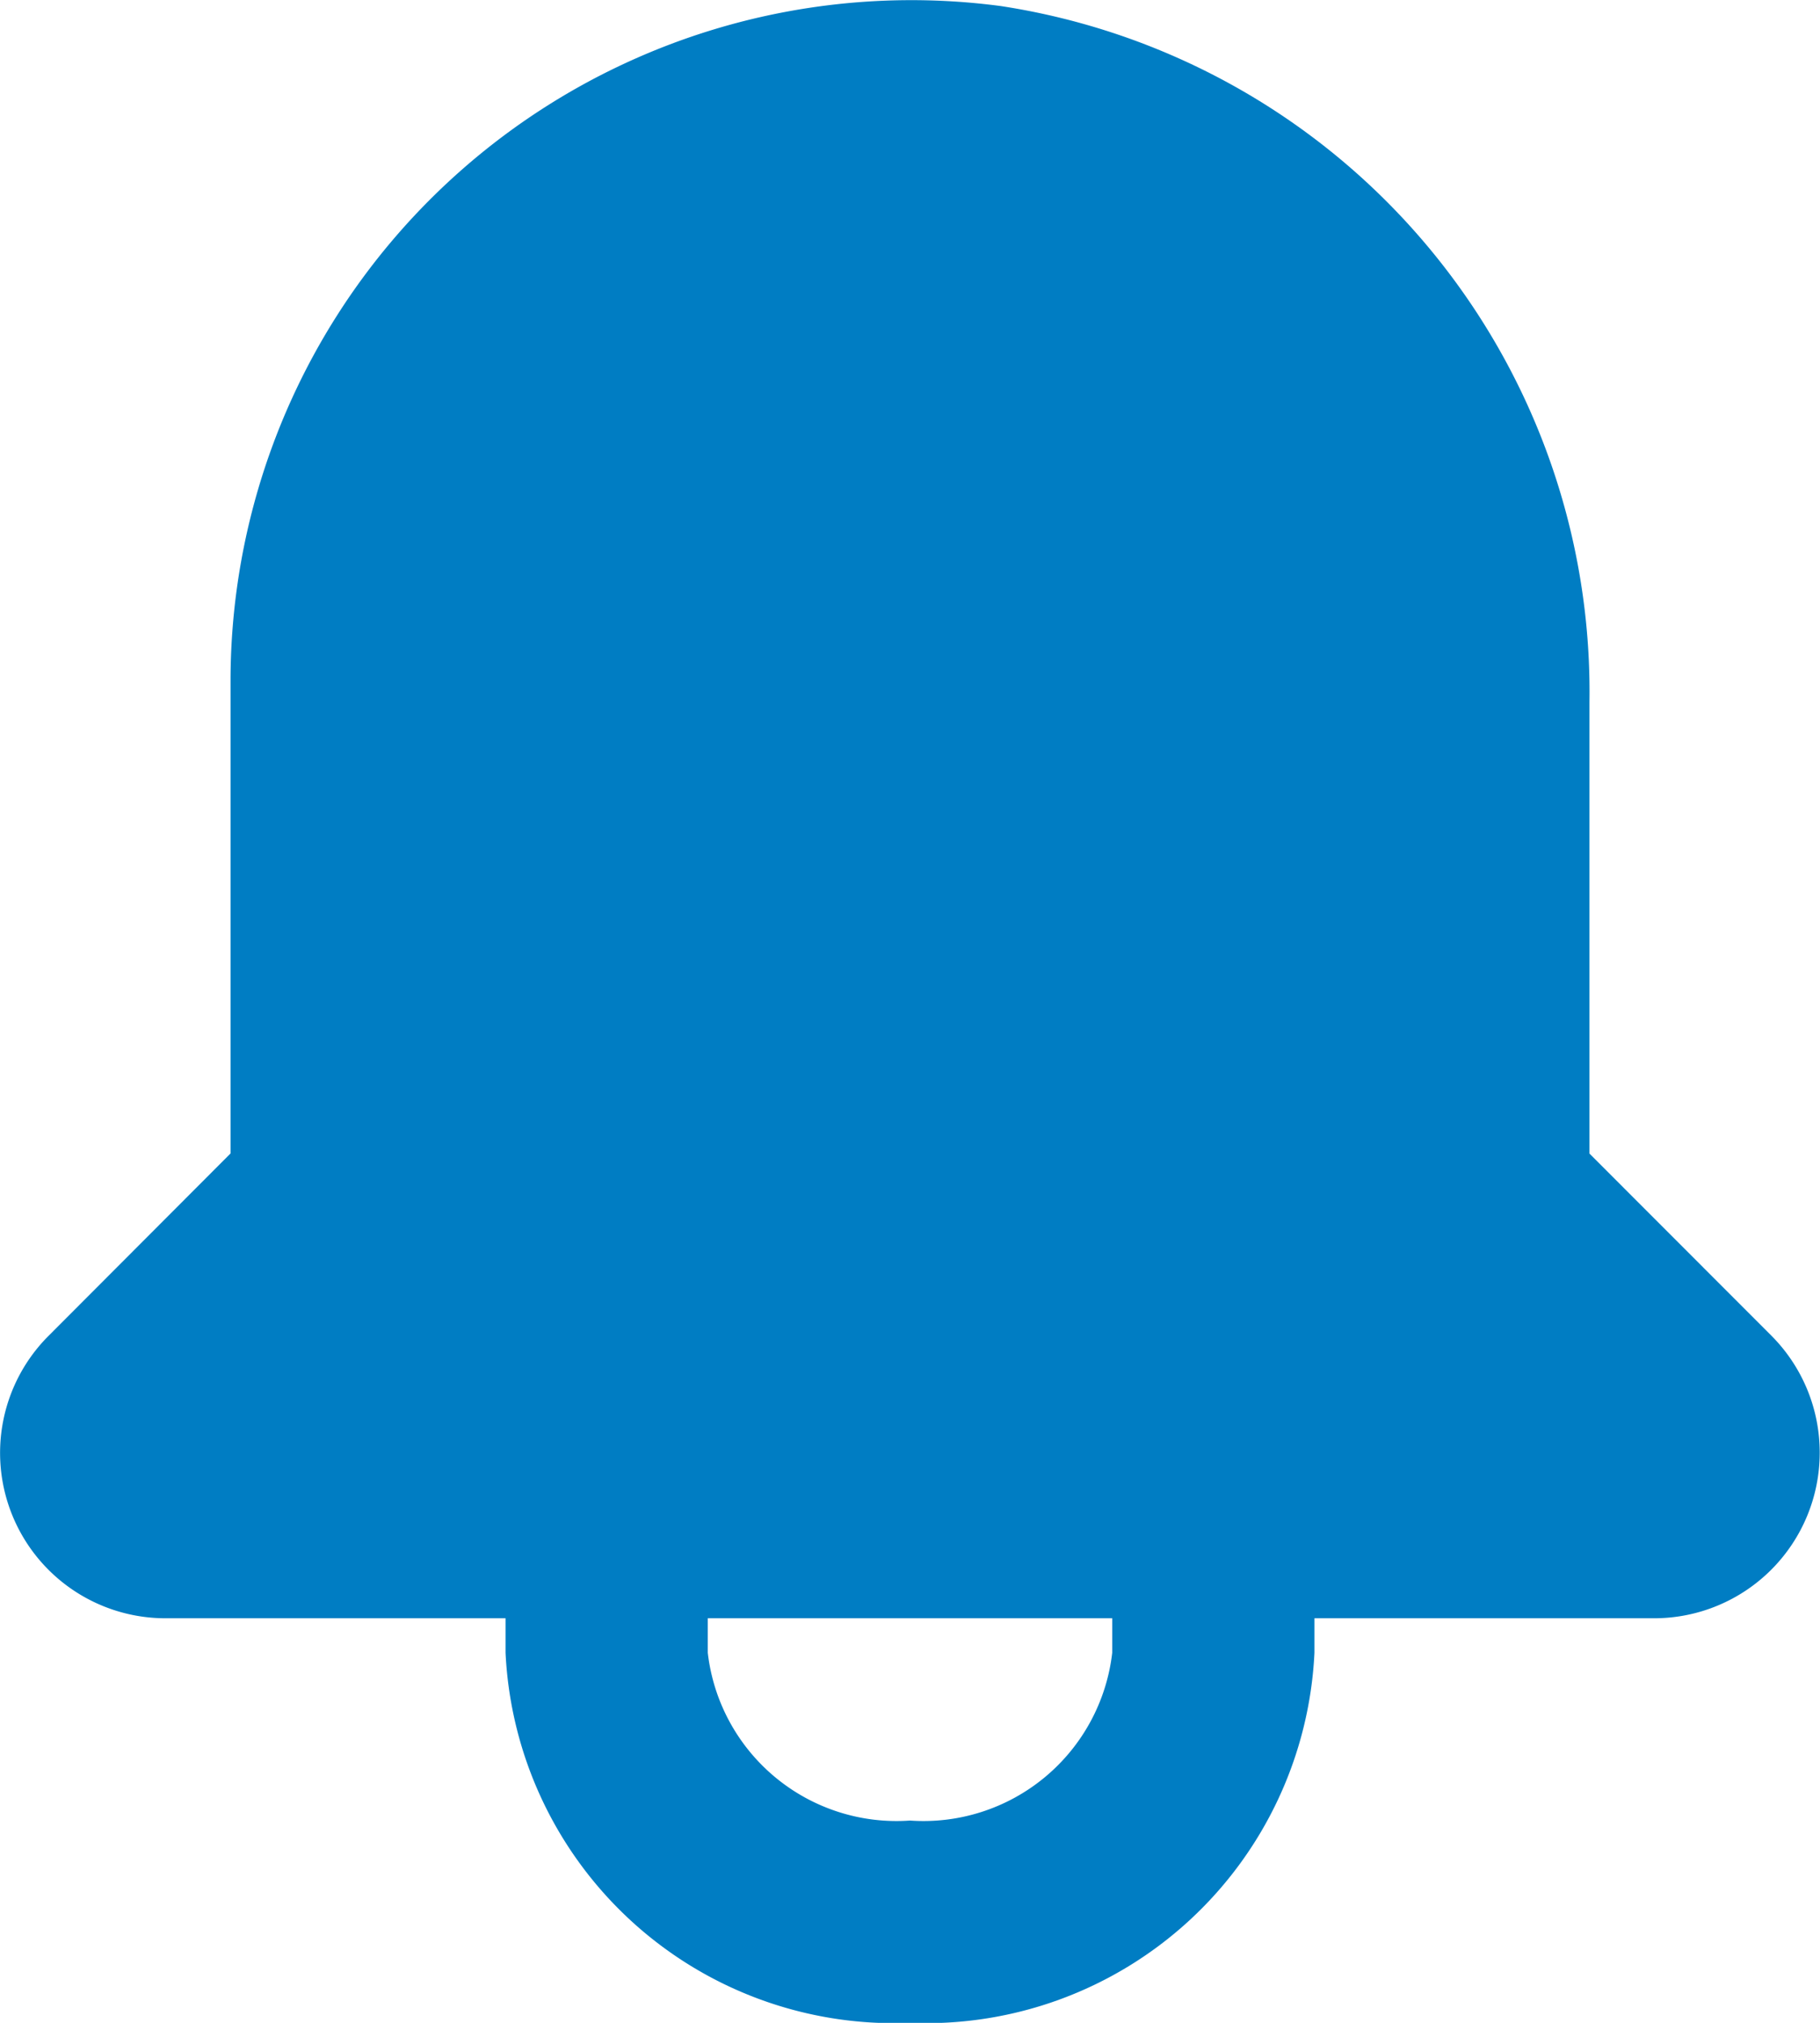 <svg xmlns="http://www.w3.org/2000/svg" width="16.2" height="18"
     viewBox="0 0 16.2 18">
    <defs>
        <style>.a{fill:#007dc3;}.b{fill:#007dc3;}.c{clip-path:url(#a);}</style>
        <clipPath id="a">
            <path class="a"
                  d="M8.1,18a3.461,3.461,0,0,1-3.6-3.293V14.4H1.474A1.472,1.472,0,0,1,.432,11.887l1.62-1.623V6.054a6.06,6.06,0,0,1,6.857-6,6.173,6.173,0,0,1,5.239,6.189v4.022l1.621,1.622A1.474,1.474,0,0,1,14.726,14.4H11.7v.307A3.461,3.461,0,0,1,8.1,18ZM6.3,14.4v.307A1.691,1.691,0,0,0,8.1,16.2a1.691,1.691,0,0,0,1.8-1.493V14.4H6.3Z"
                  transform="translate(0)"/>
        </clipPath>
    </defs>
    <path class="b"
          d="M8.1,18a3.461,3.461,0,0,1-3.6-3.293V14.4H1.474A1.472,1.472,0,0,1,.432,11.887l1.62-1.623V6.054a6.06,6.06,0,0,1,6.857-6,6.173,6.173,0,0,1,5.239,6.189v4.022l1.621,1.622A1.474,1.474,0,0,1,14.726,14.4H11.7v.307A3.461,3.461,0,0,1,8.1,18ZM6.3,14.4v.307A1.691,1.691,0,0,0,8.1,16.2a1.691,1.691,0,0,0,1.8-1.493V14.4H6.3Z"/>
</svg>